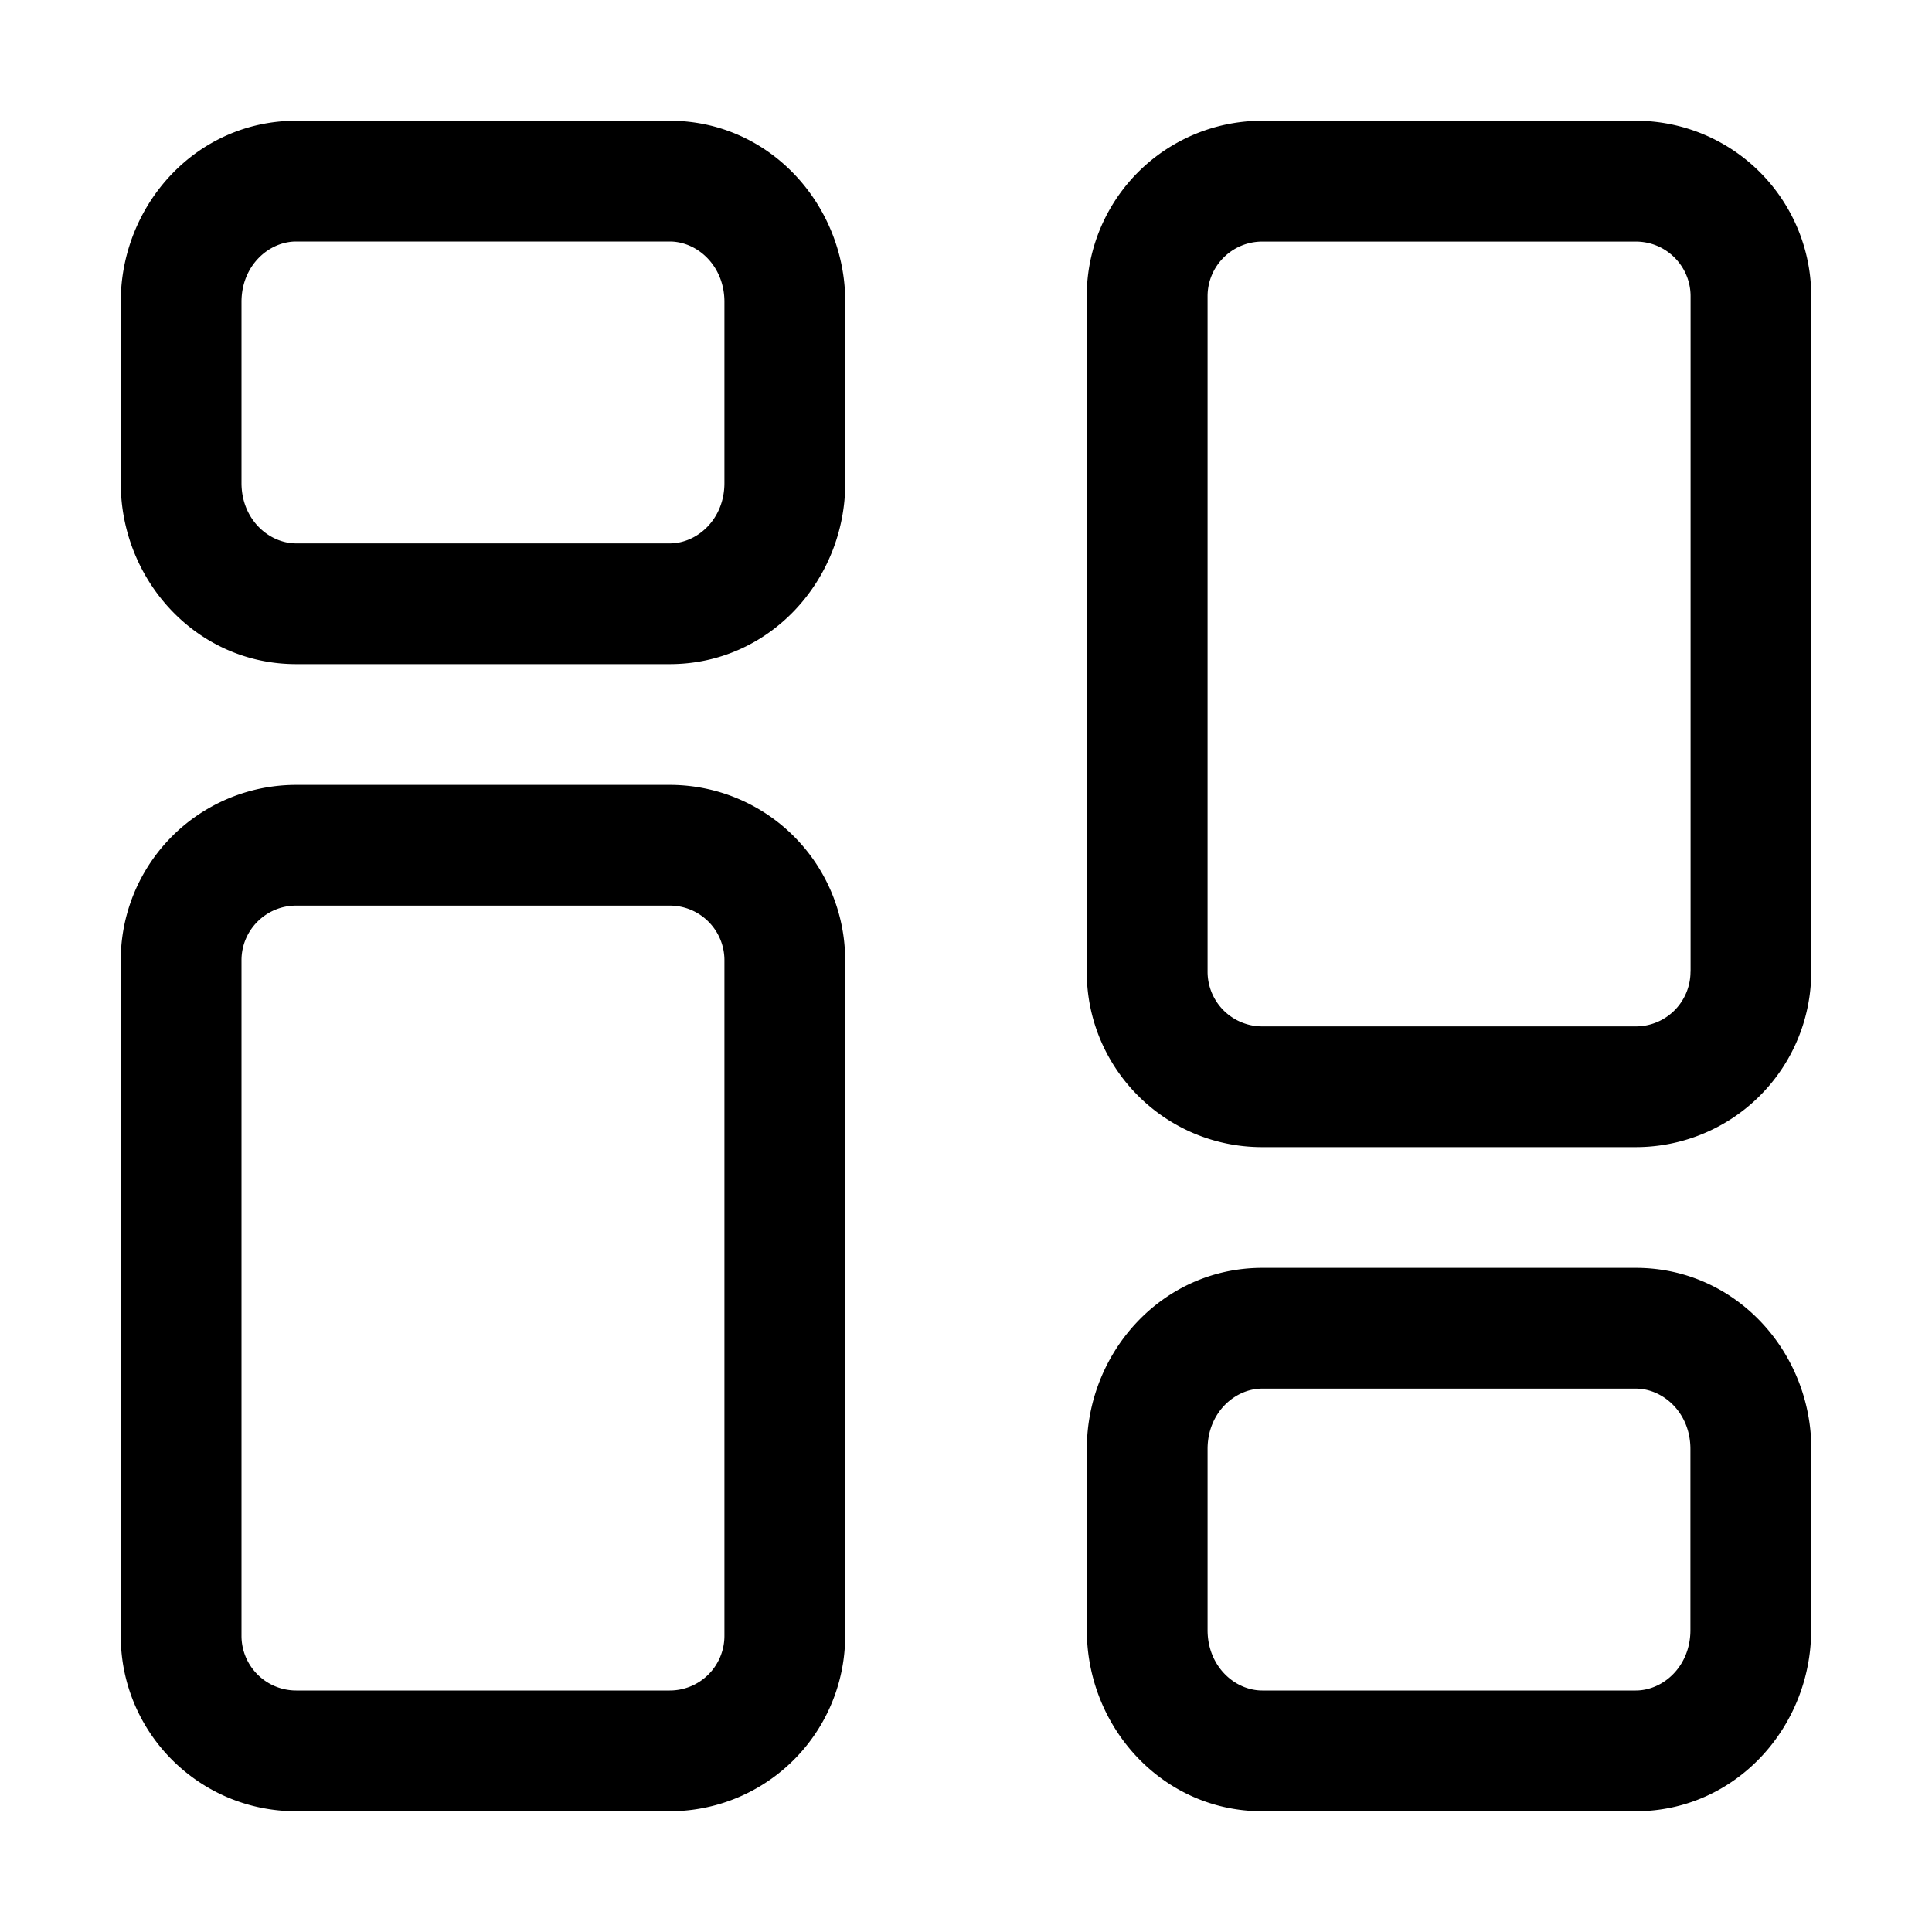 <svg xmlns="http://www.w3.org/2000/svg" width="24" height="24" fill="currentColor" viewBox="0 0 24 24">
  <path fill-rule="evenodd" d="M3 3.75c0-.45.338-.75.679-.75H8.32c.341 0 .679.3.679.75V6c0 .45-.338.75-.679.75H3.68C3.338 6.75 3 6.45 3 6V3.75Zm.679-2.25C2.44 1.5 1.5 2.542 1.5 3.75V6c0 1.208.941 2.25 2.179 2.25H8.32c1.24 0 2.18-1.042 2.18-2.25V3.75c0-1.208-.941-2.25-2.179-2.25H3.68ZM3 11.929c0-.375.304-.679.679-.679H8.32c.375 0 .679.304.679.679v8.392A.679.679 0 0 1 8.32 21H3.68a.679.679 0 0 1-.68-.679V11.93Zm.679-2.179A2.179 2.179 0 0 0 1.5 11.929v8.392c0 1.204.975 2.179 2.179 2.179H8.32a2.179 2.179 0 0 0 2.179-2.179V11.93a2.179 2.179 0 0 0-2.178-2.18H3.68ZM20.32 21c.341 0 .679-.3.679-.75V18c0-.45-.338-.75-.679-.75h-4.64c-.341 0-.679.3-.679.75v2.25c0 .45.338.75.679.75h4.642Zm2.179-.75c0 1.208-.941 2.25-2.179 2.25h-4.64c-1.238 0-2.179-1.042-2.179-2.25V18c0-1.208.941-2.25 2.179-2.25h4.642c1.238 0 2.179 1.042 2.179 2.25v2.25ZM21 12.071a.679.679 0 0 1-.679.679H15.68a.679.679 0 0 1-.679-.679V3.68c0-.375.304-.679.679-.679h4.642c.375 0 .679.304.679.679v8.392Zm-.679 2.179a2.179 2.179 0 0 0 2.179-2.179V3.68a2.179 2.179 0 0 0-2.179-2.18H15.68a2.179 2.179 0 0 0-2.18 2.179v8.392c0 1.204.975 2.179 2.179 2.179h4.642Z" clip-rule="evenodd"/>
</svg>

